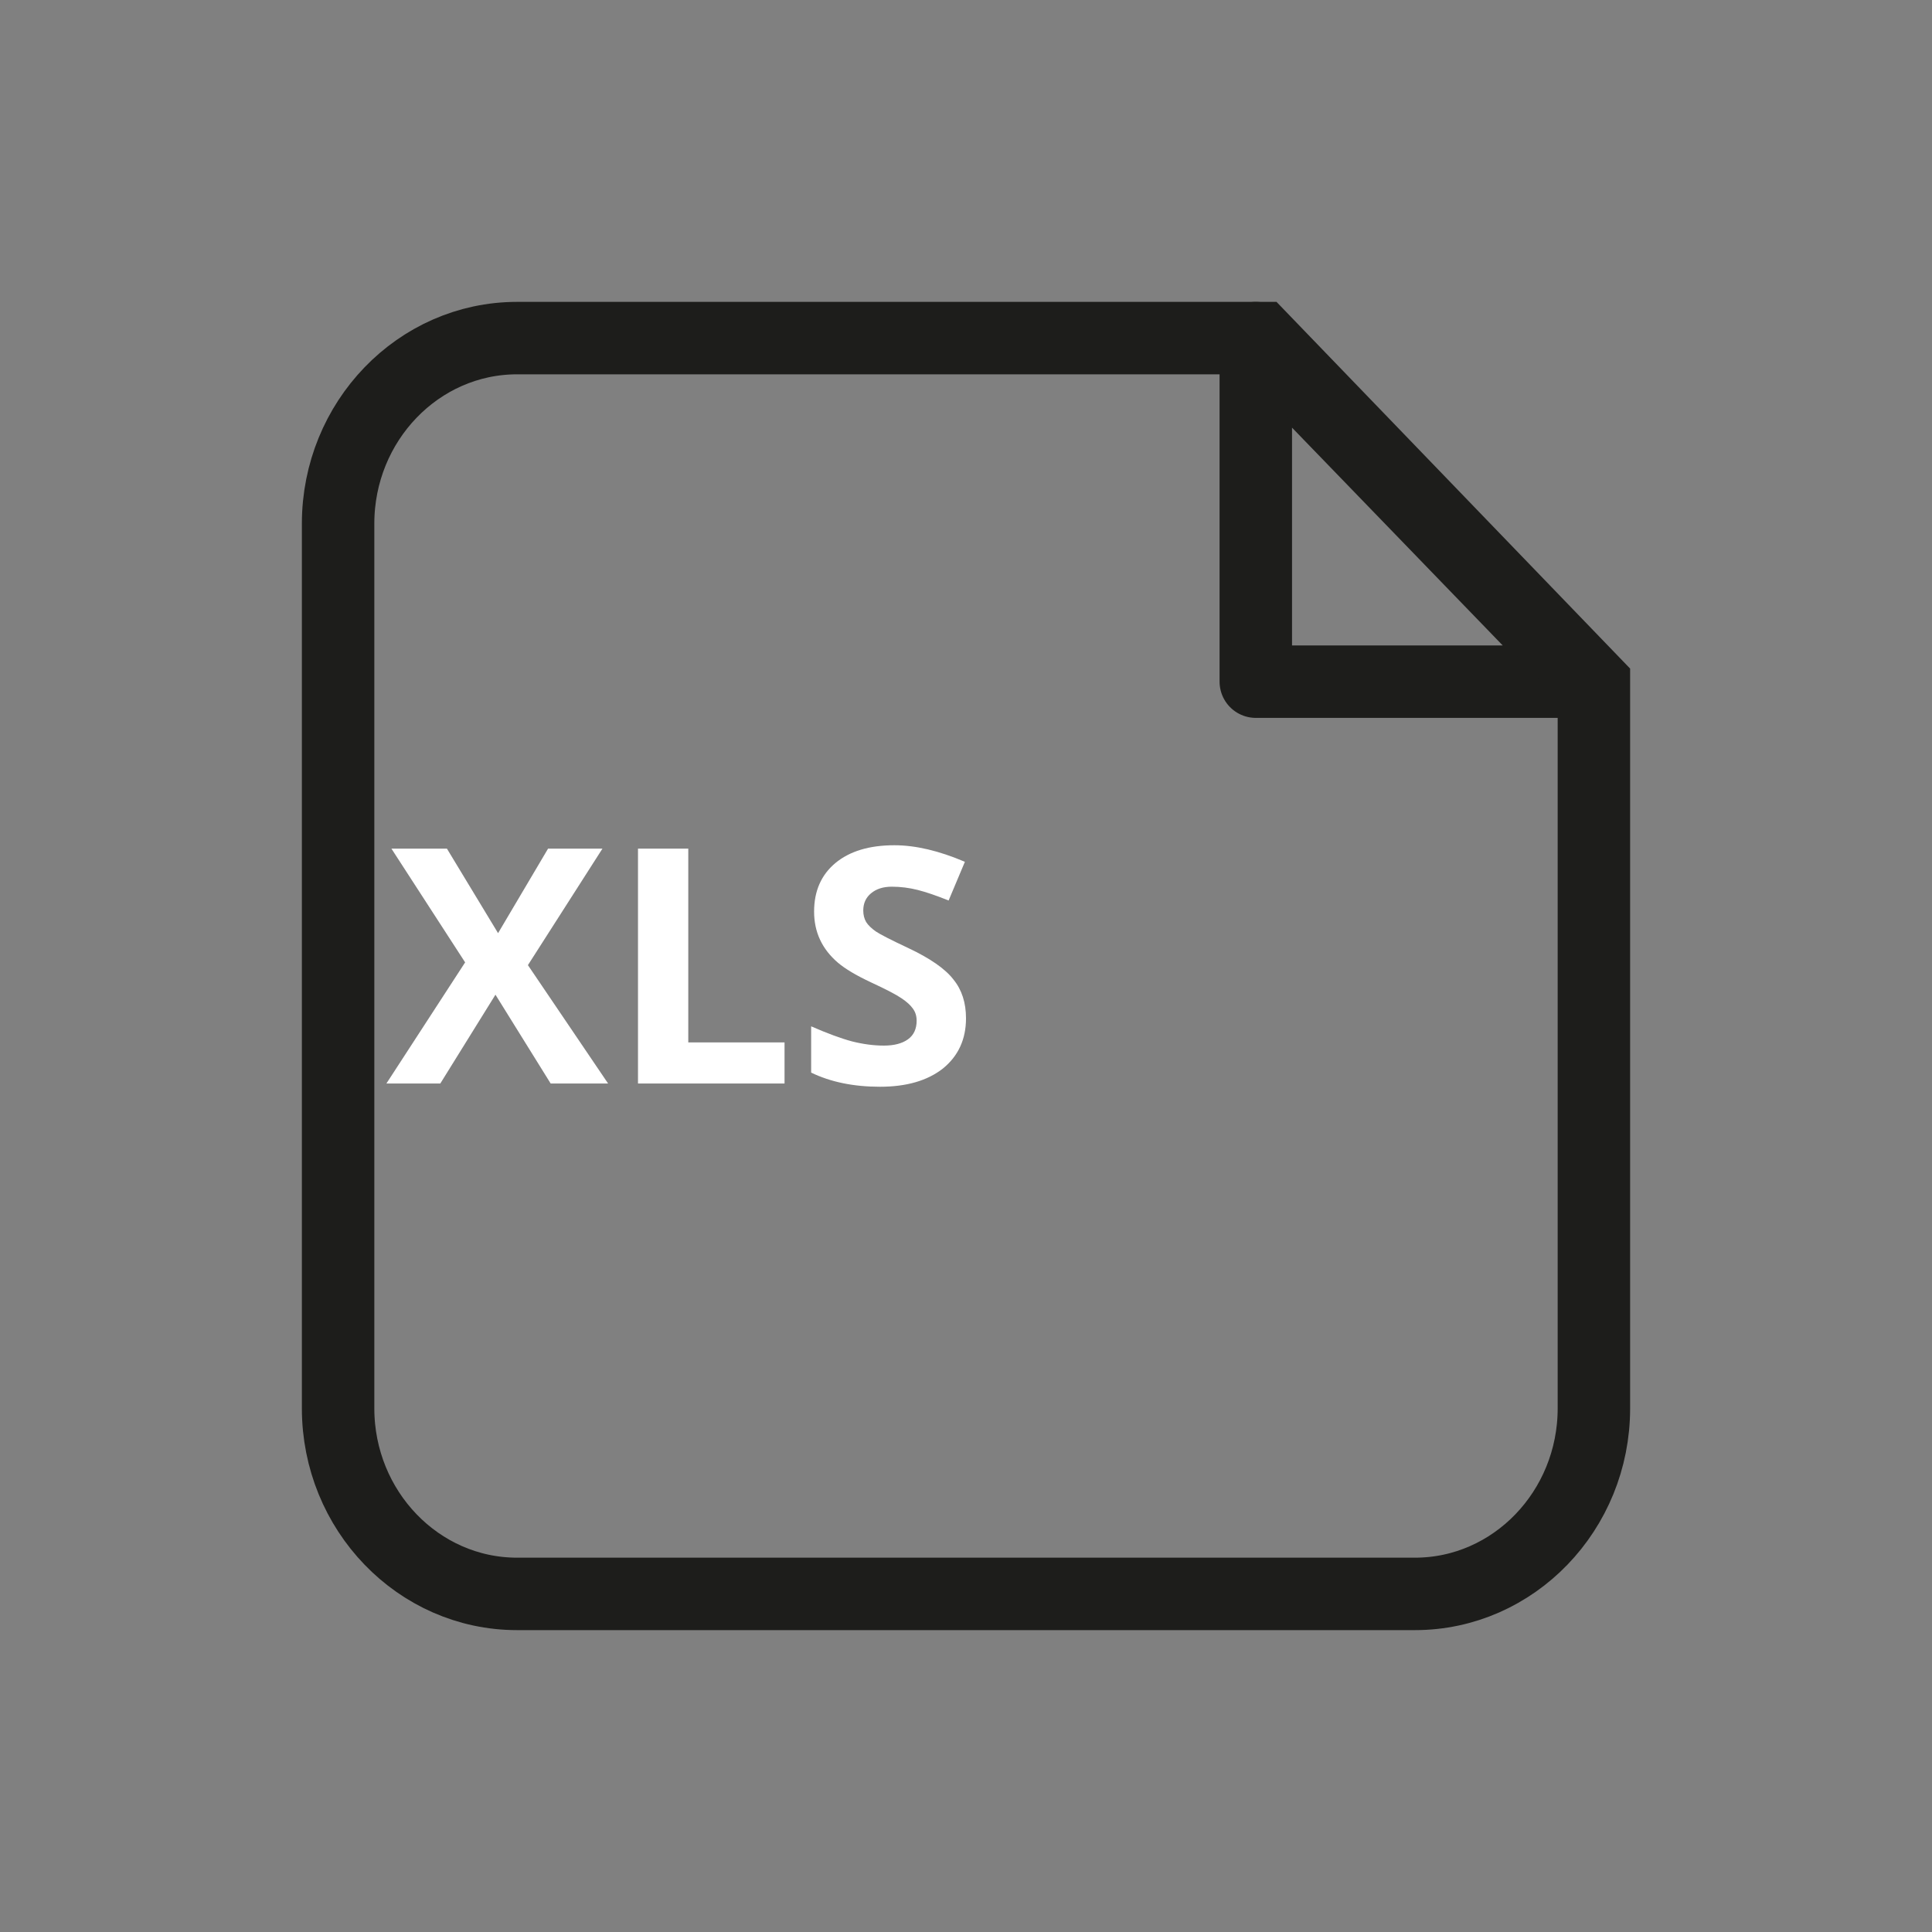 <svg width="40" height="40" viewBox="0 0 40 40" fill="none" xmlns="http://www.w3.org/2000/svg">
<rect x="0" y="0" width="40" height="40" fill="#808080" stroke="none"/>
<path d="M32.881 14.113L26 7V14.113H32.881Z" stroke="#1D1D1B" stroke-width="1.5" stroke-linejoin="round"/>
<path d="M26.11 7H10.705C8.662 7 7 8.724 7 10.842V29.158C7 31.276 8.662 33 10.705 33H29.295C31.338 33 33 31.276 33 29.158V14.145L26.11 7Z" stroke="#1D1D1B" stroke-width="1.5" stroke-miterlimit="10"/>
<mask id="path-3-inside-1_9551_258476" fill="white">
<rect x="4" y="15" width="20" height="10" rx="1"/>
</mask>
<rect x="4" y="15" width="20" height="10" rx="1" fill="#1F7246" stroke="#1F7246" stroke-width="3" mask="url(#path-3-inside-1_9551_258476)"/>
<path d="M10.93 19.982L12.59 22.433H11.401L10.258 20.594L9.116 22.433H8L9.63 19.925L8.104 17.57H9.253L10.312 19.32L11.347 17.57H12.473L10.93 19.982Z" fill="white"/>
<path d="M14.25 21.582H16.243V22.433H13.209V17.57H14.25V21.582Z" fill="white"/>
<path d="M16.794 21.249C17.135 21.398 17.418 21.502 17.644 21.562C17.873 21.619 18.091 21.648 18.3 21.648C18.51 21.648 18.676 21.605 18.797 21.519C18.918 21.432 18.978 21.303 18.978 21.133C18.978 21.037 18.953 20.954 18.901 20.883C18.85 20.81 18.77 20.738 18.663 20.667C18.557 20.594 18.349 20.485 18.038 20.341C17.726 20.195 17.497 20.058 17.349 19.932C17.019 19.65 16.855 19.297 16.855 18.874C16.855 18.45 17.001 18.115 17.295 17.869C17.591 17.623 17.998 17.5 18.518 17.5C18.955 17.5 19.441 17.614 19.977 17.843L19.64 18.644C19.387 18.542 19.173 18.469 18.999 18.425C18.824 18.381 18.646 18.358 18.464 18.358C18.285 18.358 18.142 18.404 18.034 18.495C17.927 18.583 17.873 18.702 17.873 18.851C17.873 18.942 17.893 19.021 17.933 19.09C17.976 19.157 18.043 19.222 18.135 19.286C18.229 19.349 18.451 19.462 18.8 19.626C19.257 19.841 19.571 20.059 19.741 20.281C19.914 20.494 20 20.761 20 21.083C20 21.517 19.84 21.865 19.52 22.124C19.199 22.375 18.766 22.5 18.219 22.5C17.672 22.5 17.197 22.402 16.794 22.207V21.249Z" fill="white"/>
</svg>
